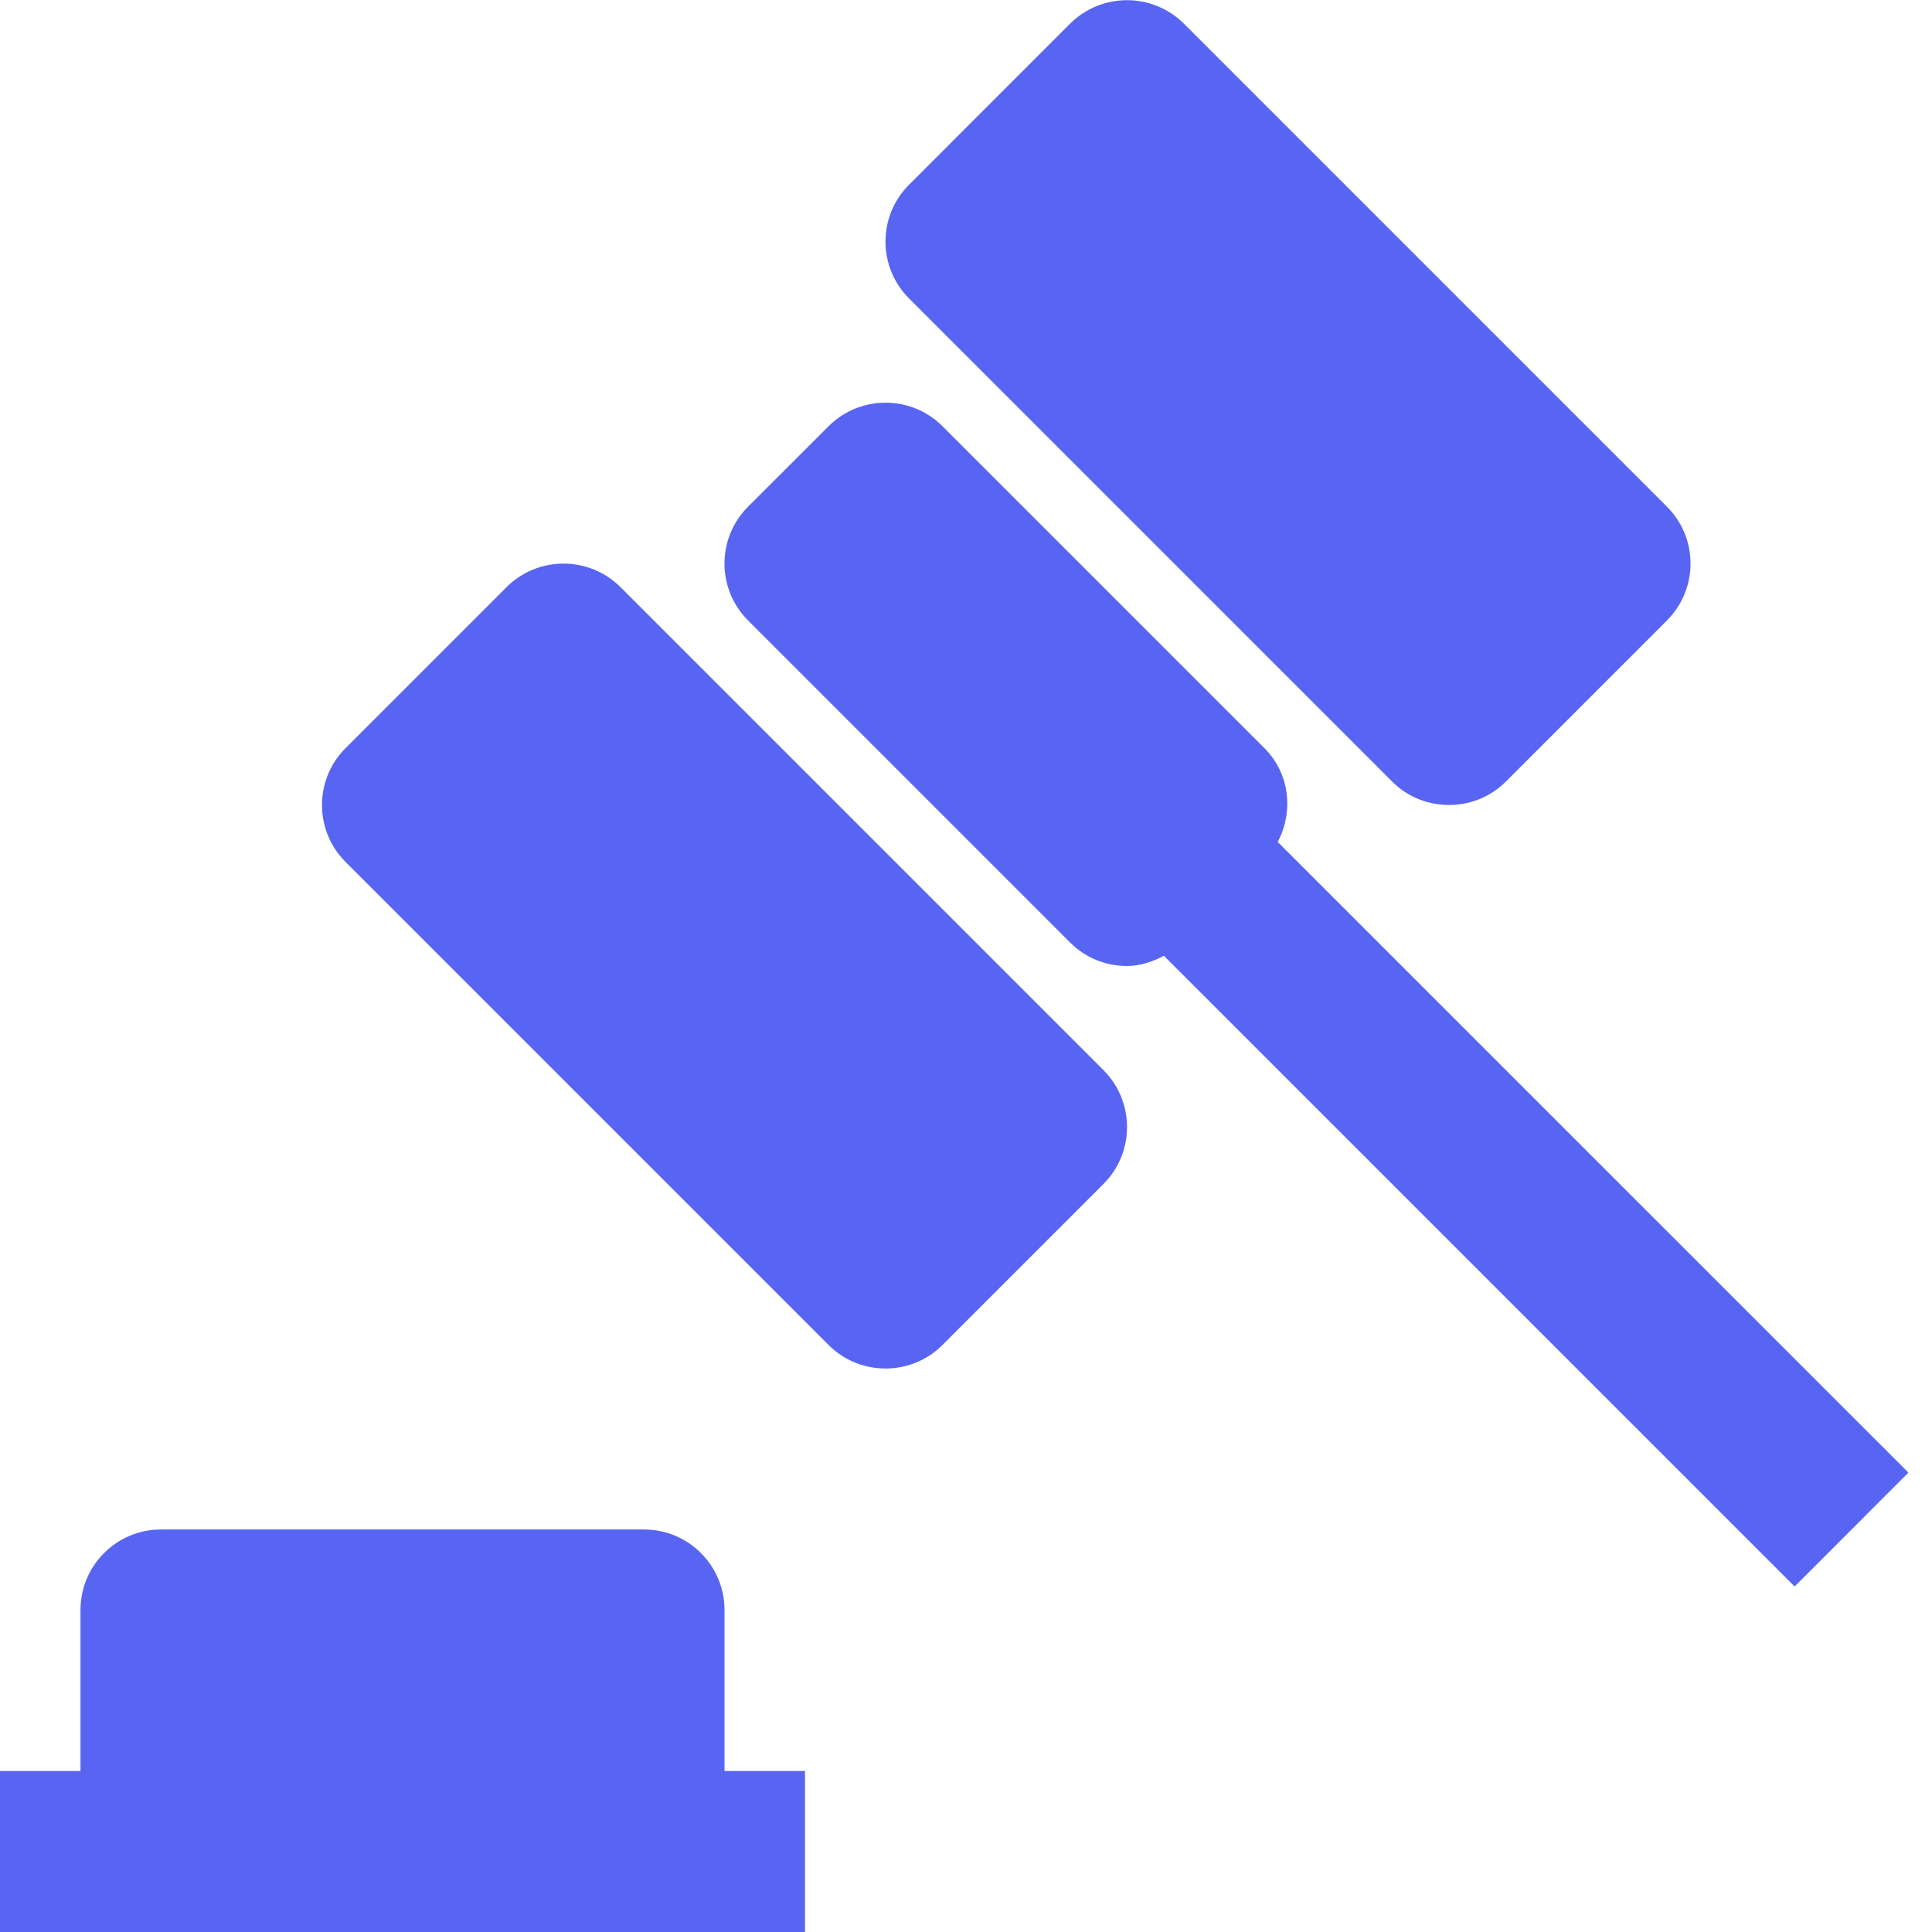 <svg width="80" height="80" viewBox="0 0 80 80" fill="none" xmlns="http://www.w3.org/2000/svg">
<g clip-path="url(#clip0_3_18)">
<path fill-rule="evenodd" clip-rule="evenodd" d="M57.644 32.36C58.294 33.013 59.147 33.333 60 33.333C60.853 33.333 61.707 33.013 62.357 32.36L69.023 25.693C70.327 24.39 70.327 22.28 69.023 20.98L49.023 0.98C47.72 -0.317 45.614 -0.317 44.31 0.98L37.644 7.647C36.34 8.947 36.34 11.06 37.644 12.36L57.644 32.36ZM20.977 24.31C22.28 23.013 24.387 23.013 25.691 24.31L45.691 44.31C46.994 45.613 46.994 47.723 45.691 49.027L39.024 55.693C38.374 56.347 37.52 56.667 36.667 56.667C35.814 56.667 34.961 56.347 34.31 55.693L14.31 35.693C13.007 34.39 13.007 32.277 14.31 30.977L20.977 24.31ZM26.667 63.333C28.51 63.333 30 64.827 30 66.667V73.333H33.333V80H0V73.333H3.333V66.667C3.333 64.827 4.823 63.333 6.667 63.333H26.667ZM52.907 34.863L79.024 60.977L74.311 65.693L48.194 39.577C47.714 39.83 47.201 40 46.667 40C45.814 40 44.961 39.68 44.311 39.027L30.977 25.693C29.674 24.393 29.674 22.28 30.977 20.98L34.311 17.647C35.614 16.35 37.721 16.35 39.024 17.647L52.358 30.98C53.414 32.037 53.568 33.613 52.907 34.863Z" fill="#5865F2"/>
</g>
<defs>
<clipPath id="clip0_3_18">
<rect width="80" height="80" fill="white"/>
</clipPath>
</defs>
</svg>
